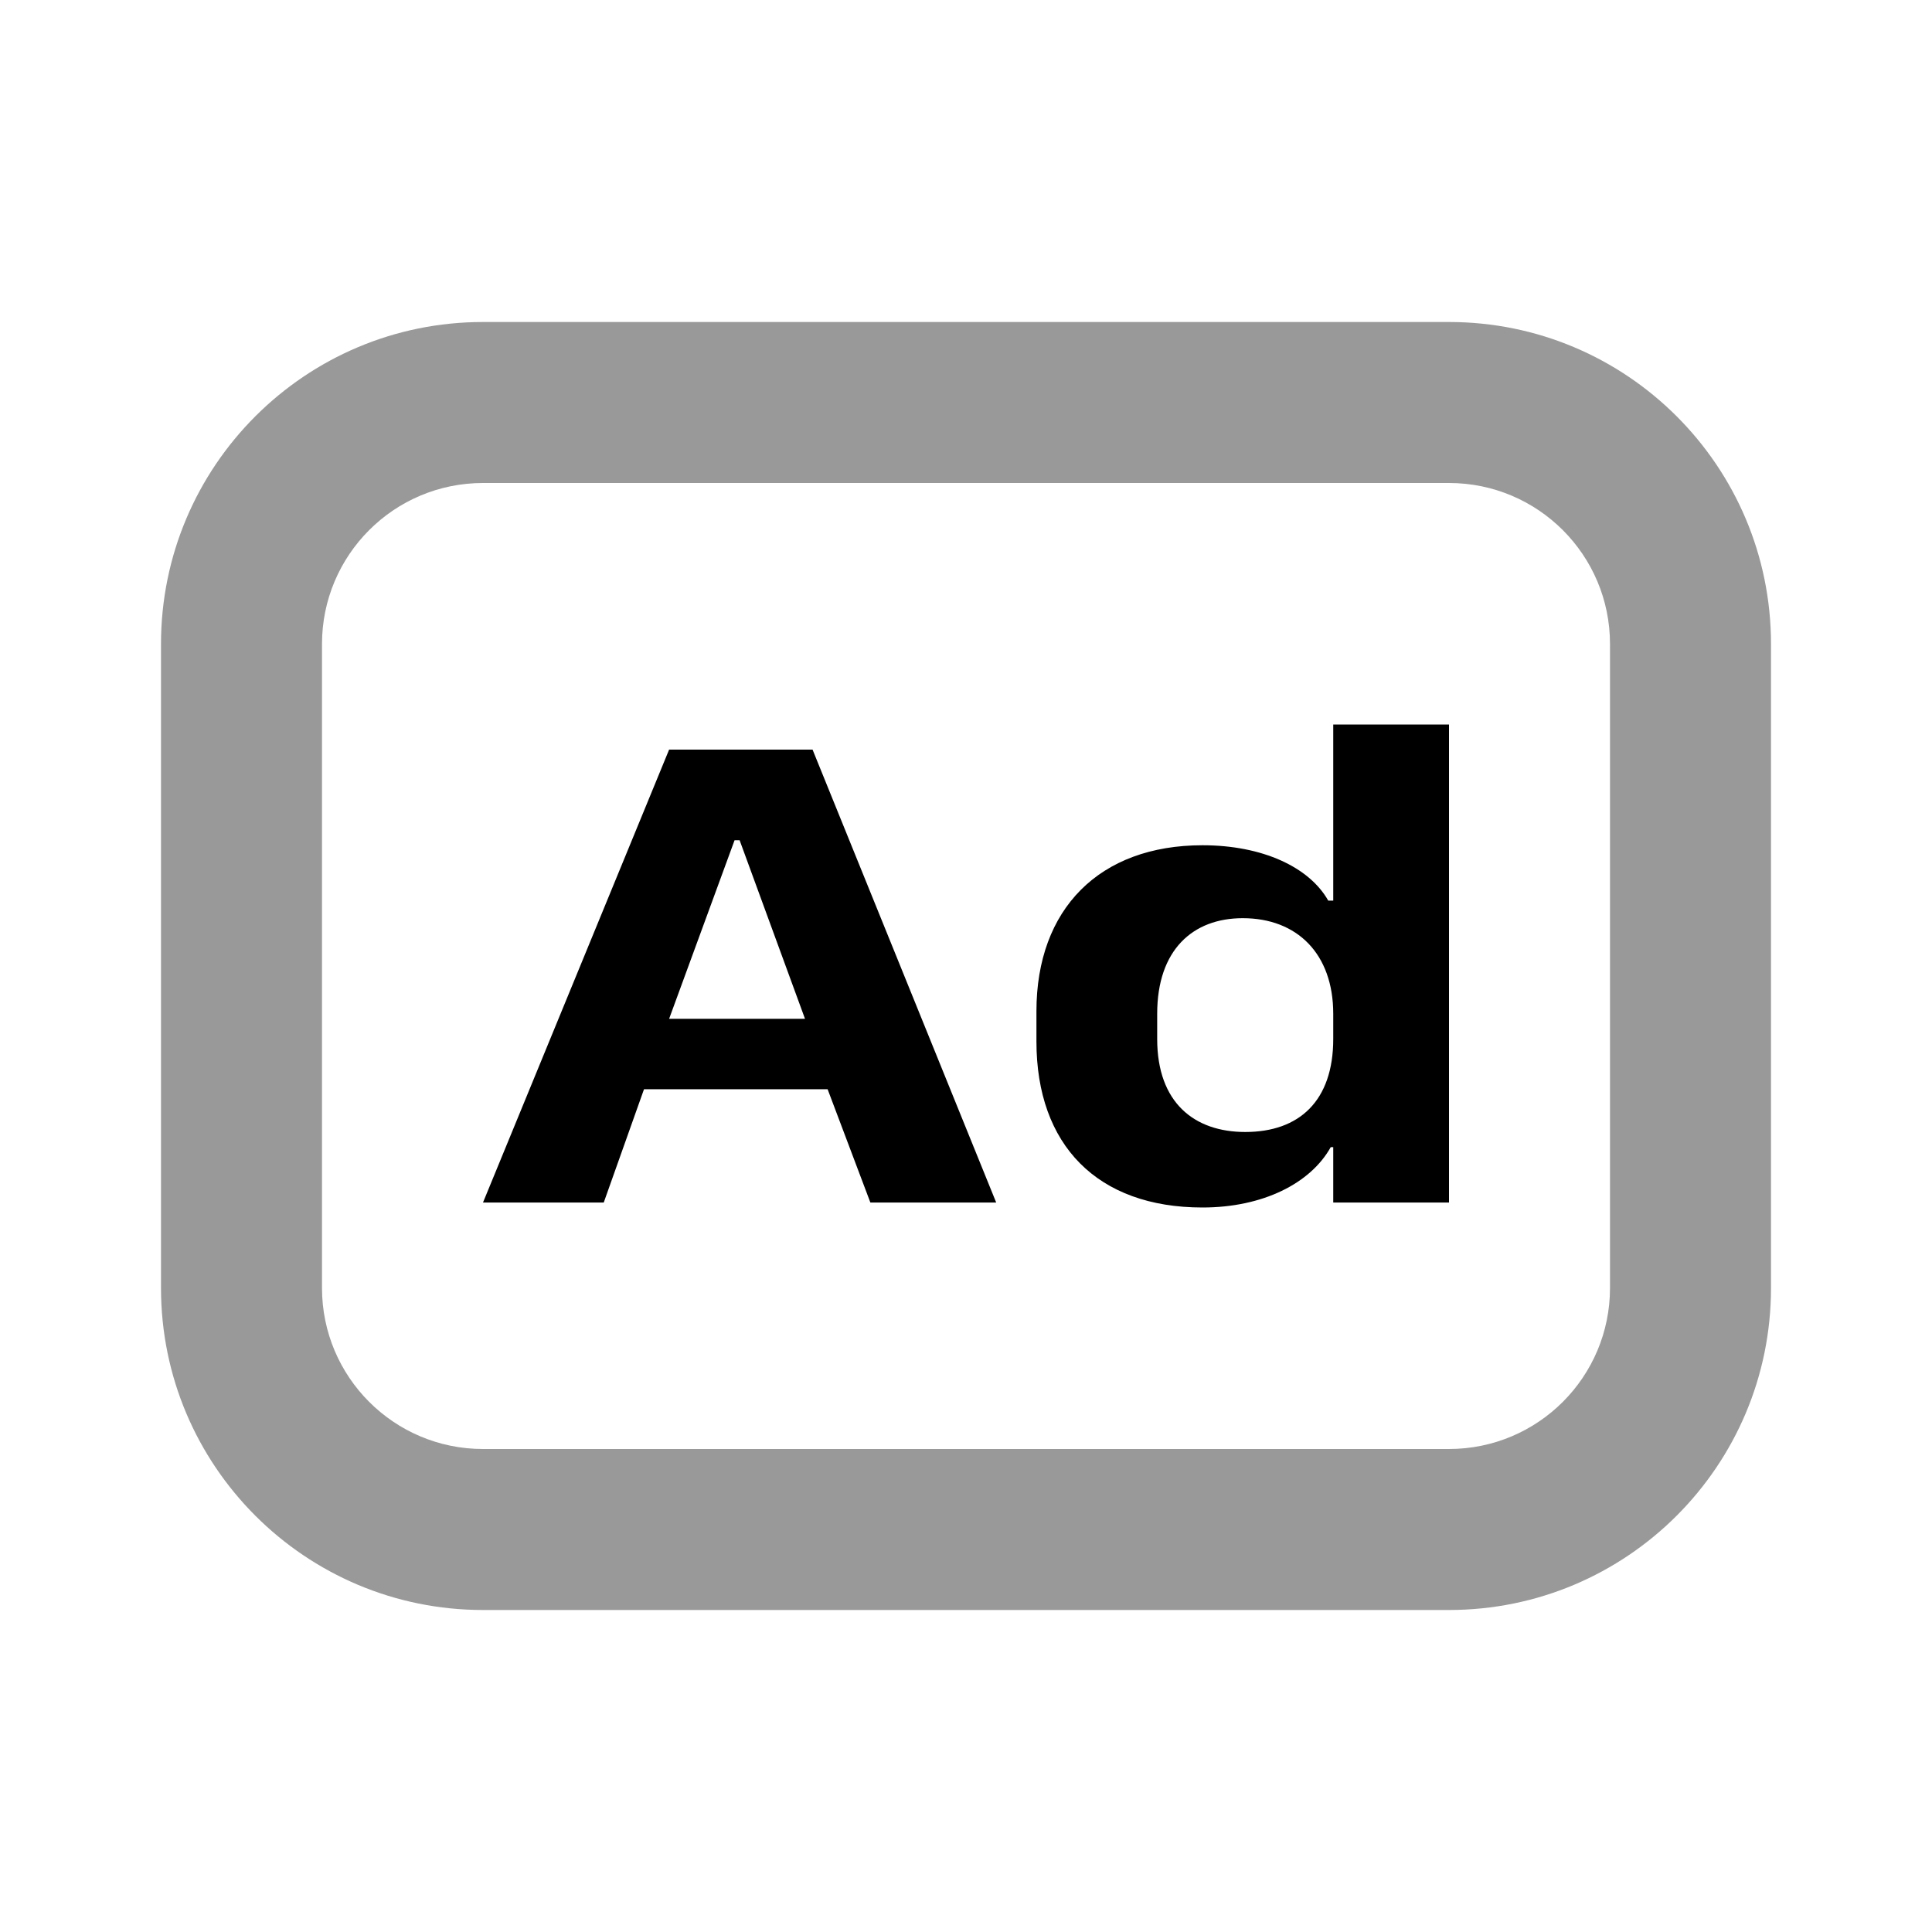 <svg width="24" height="24" viewBox="0 0 24 24" fill="none" xmlns="http://www.w3.org/2000/svg">
<path fill-rule="evenodd" clip-rule="evenodd" d="M2 8C2 5.791 3.791 4 6 4H18C20.209 4 22 5.791 22 8V16C22 18.209 20.209 20 18 20H6C3.791 20 2 18.209 2 16V8ZM6 6C4.895 6 4 6.895 4 8V16C4 17.105 4.895 18 6 18H18C19.105 18 20 17.105 20 16V8C20 6.895 19.105 6 18 6H6Z" fill="black" fill-opacity="0.4"/>
<path d="M16.562 9V11.188H16.5C16.264 10.77 15.68 10.5 14.938 10.5C13.657 10.5 12.875 11.292 12.875 12.562V12.938C12.875 14.224 13.631 15 14.938 15C15.686 15 16.28 14.701 16.531 14.25H16.562V14.938H18V9H16.562ZM8.312 9.312L6 14.938H7.5L8 13.531H10.281L10.812 14.938H12.375L10.094 9.312H8.312ZM9.125 10.438H9.188L10 12.656H8.312L9.125 10.438ZM15.438 11.406C16.114 11.406 16.562 11.849 16.562 12.594V12.906C16.562 13.676 16.14 14.062 15.469 14.062C14.839 14.062 14.375 13.701 14.375 12.906V12.594C14.375 11.799 14.818 11.406 15.438 11.406Z" fill="black"/>
</svg>
